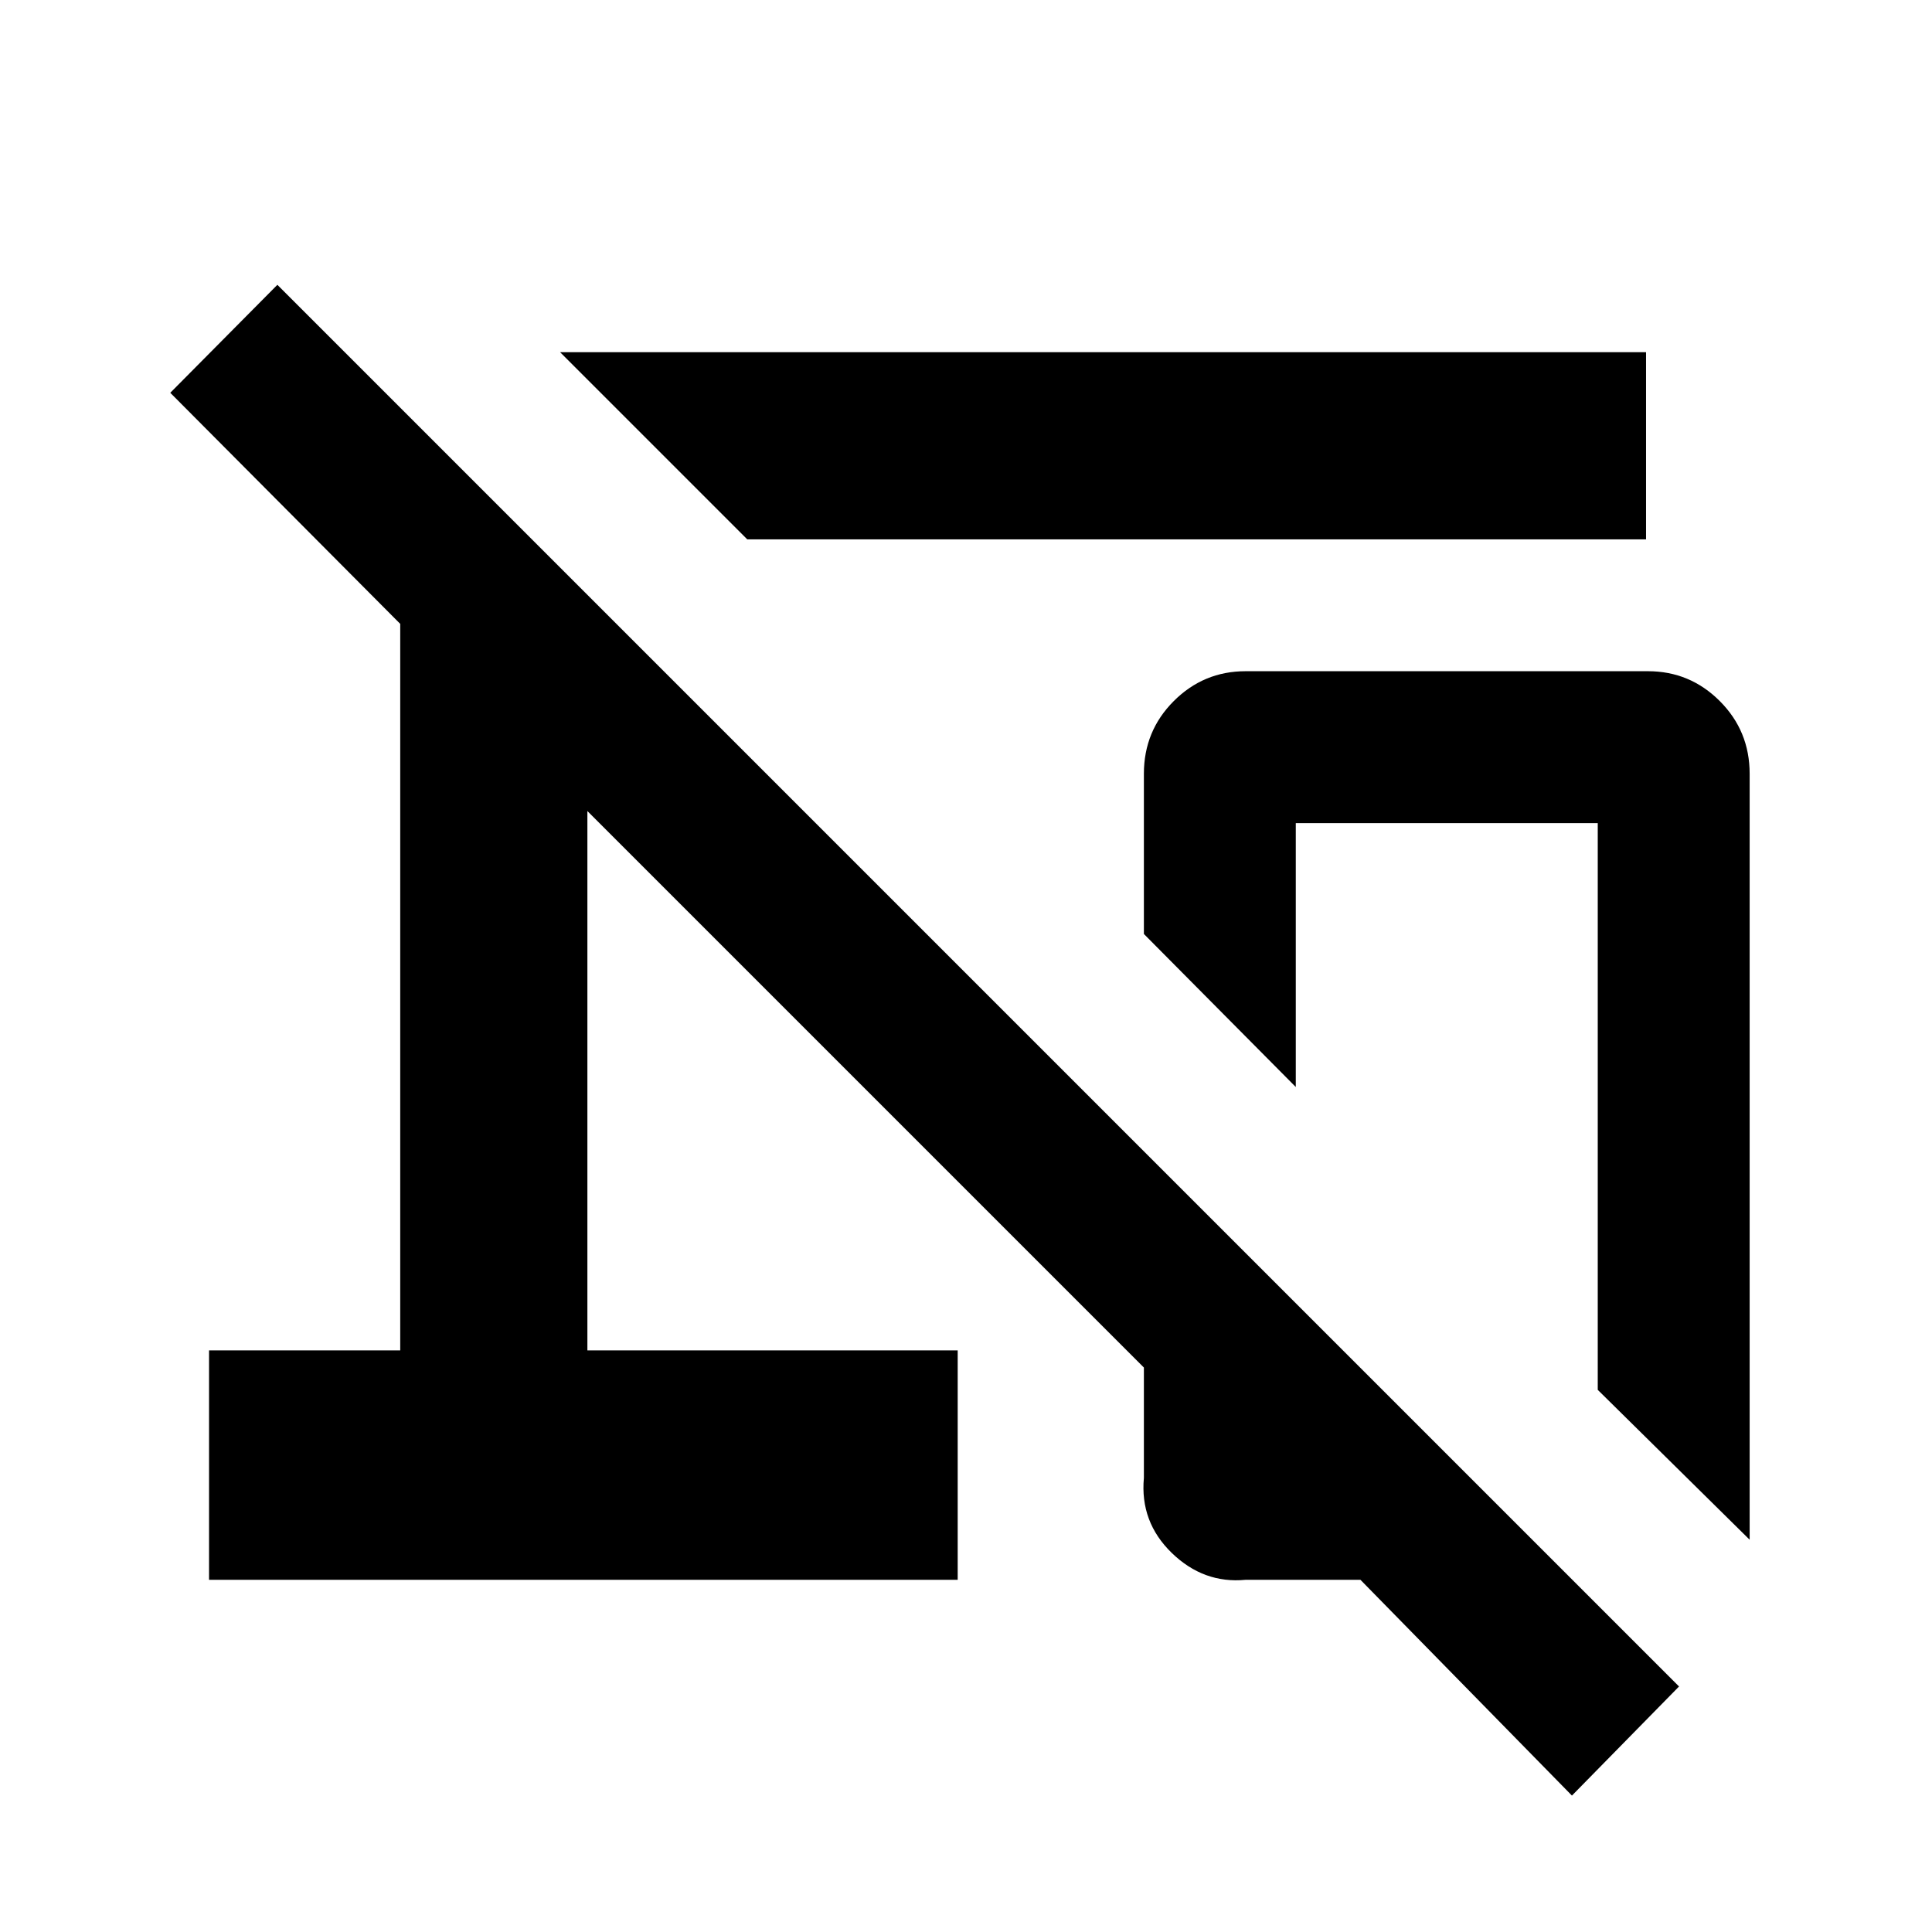 <svg xmlns="http://www.w3.org/2000/svg" height="20" viewBox="0 96 960 960" width="20"><path d="m371.305 364-93.001-93.001h539.609V364H371.305Zm498.087 497.087-75.479-74.478V505H643.87v131.13l-75.479-76.044v-79.608q0-21.271 14.838-36.114 14.838-14.843 35.684-14.843H818.87q20.846 0 35.684 14.843 14.838 14.843 14.838 36.114v380.609Zm-88.304 127.132L676.001 881.001h-57.088q-20.846 2-36.684-13.374-15.838-15.374-13.838-37.273v-54.832l-276.52-276.52V767H475.87v114.001h-372V767h95V406.001L84.608 291.174l53.218-53.653 696.48 696.48-53.218 54.218Z"/></svg>